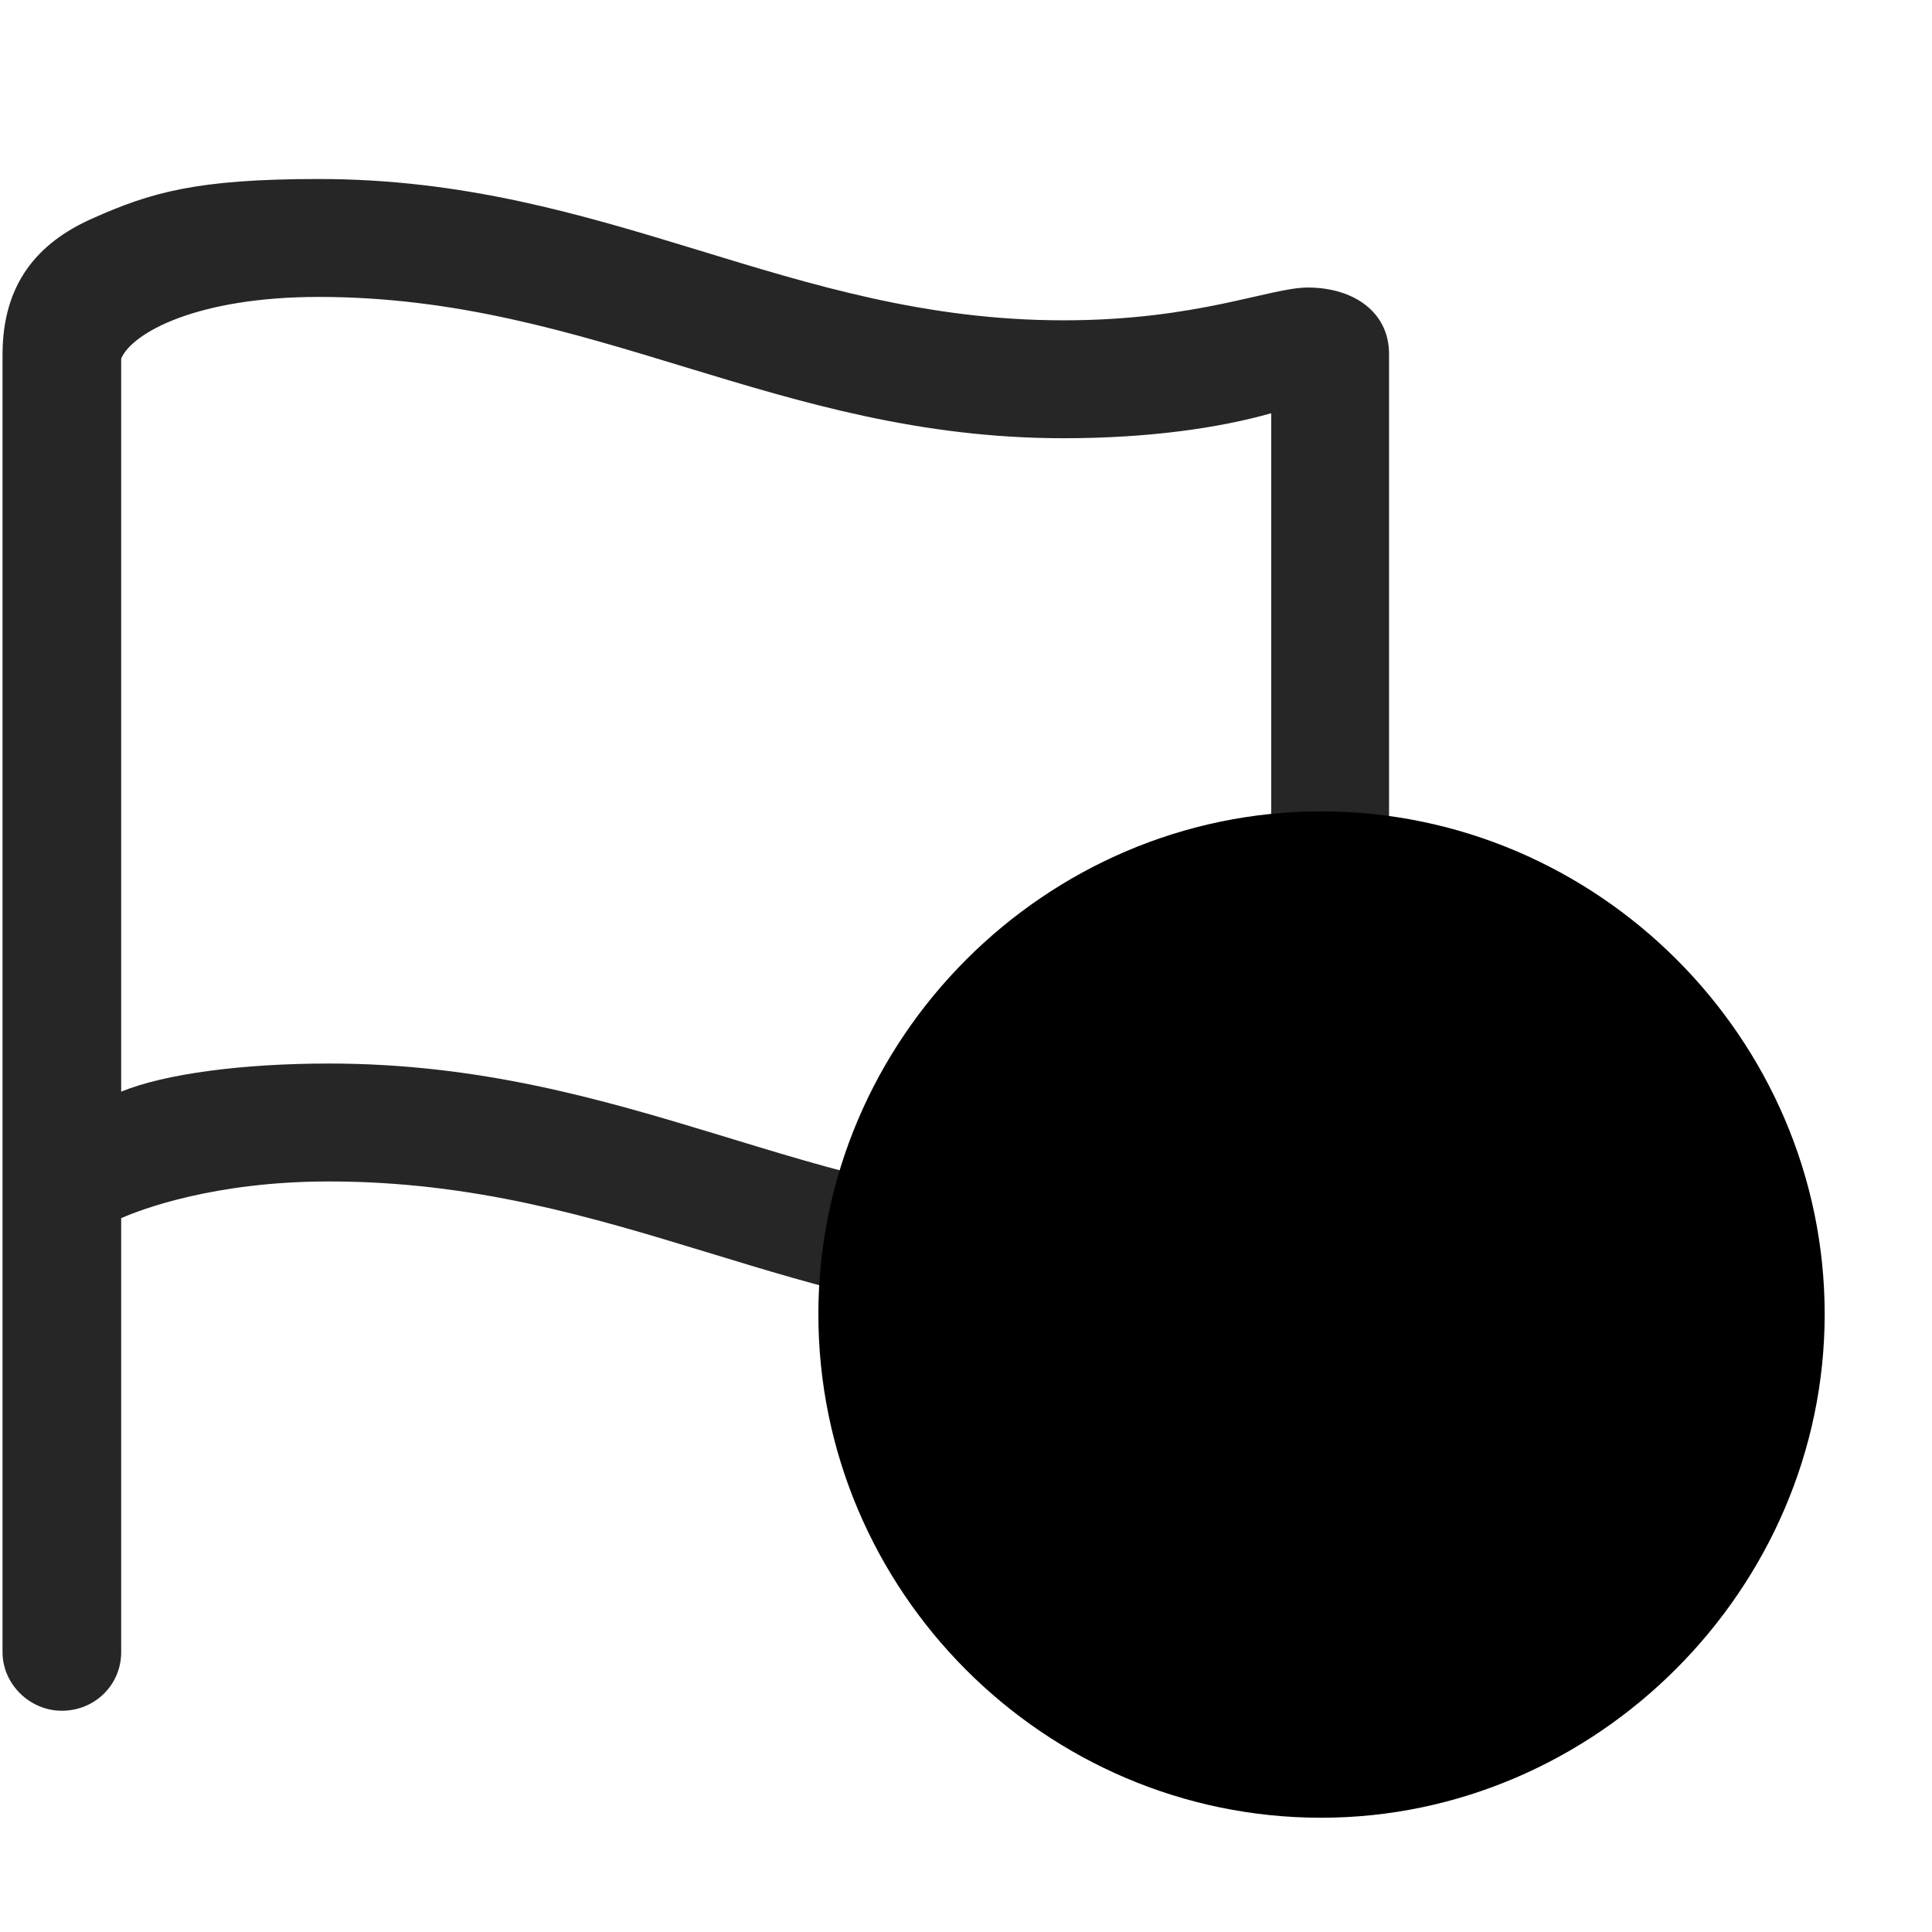 <svg width="29" height="29" viewBox="0 0 29 29" fill="currentColor" xmlns="http://www.w3.org/2000/svg">
<g clip-path="url(#clip0_2207_34432)">
<path d="M0.928 25.679C1.421 25.679 1.819 25.293 1.819 24.8V18.285C2.112 18.156 3.214 17.734 4.936 17.734C9.272 17.734 11.991 19.855 16.116 19.855C17.944 19.855 18.624 19.656 19.514 19.257C20.323 18.894 20.85 18.285 20.85 17.206V5.312C20.85 4.679 20.311 4.316 19.632 4.316C19.057 4.316 17.979 4.808 15.964 4.808C11.839 4.808 9.132 2.687 4.784 2.687C2.956 2.687 2.264 2.886 1.374 3.285C0.565 3.648 0.038 4.257 0.038 5.324V24.8C0.038 25.281 0.448 25.679 0.928 25.679ZM16.116 18.085C12.214 18.085 9.448 15.964 4.936 15.964C3.647 15.964 2.475 16.117 1.819 16.386V5.382C1.983 4.996 2.956 4.457 4.784 4.457C8.909 4.457 11.663 6.578 15.964 6.578C17.241 6.578 18.296 6.425 19.081 6.203V17.16C18.917 17.546 17.944 18.085 16.116 18.085Z" fill="currentColor" fill-opacity="0.85"/>
<path d="M19.831 27.285C23.956 27.285 27.389 23.851 27.389 19.726C27.389 15.589 23.979 12.179 19.831 12.179C15.694 12.179 12.284 15.589 12.284 19.726C12.284 23.886 15.682 27.285 19.831 27.285Z" fill="currentColor"/>
<path d="M19.831 25.679C23.065 25.679 25.784 22.984 25.784 19.726C25.784 16.468 23.1 13.773 19.831 13.773C16.573 13.773 13.878 16.468 13.878 19.726C13.878 23.007 16.573 25.679 19.831 25.679Z" fill="currentColor" fill-opacity="0.85"/>
<path d="M16.573 20.652C16.081 20.652 15.671 20.218 15.671 19.726C15.671 19.234 16.081 18.812 16.573 18.812C17.077 18.812 17.499 19.234 17.487 19.726C17.487 20.218 17.077 20.652 16.573 20.652ZM19.843 20.652C19.35 20.652 18.917 20.218 18.917 19.726C18.917 19.234 19.35 18.812 19.843 18.812C20.335 18.812 20.768 19.234 20.757 19.726C20.757 20.218 20.335 20.652 19.843 20.652ZM23.089 20.652C22.585 20.652 22.175 20.218 22.175 19.726C22.175 19.234 22.585 18.812 23.089 18.812C23.593 18.812 24.003 19.234 24.003 19.726C24.003 20.218 23.593 20.652 23.089 20.652Z" fill="currentColor"/>
</g>
<defs>
<clipPath id="clip0_2207_34432">
<rect width="27.352" height="26.215" fill="currentColor" transform="translate(0.038 1.07)"/>
</clipPath>
</defs>
</svg>
